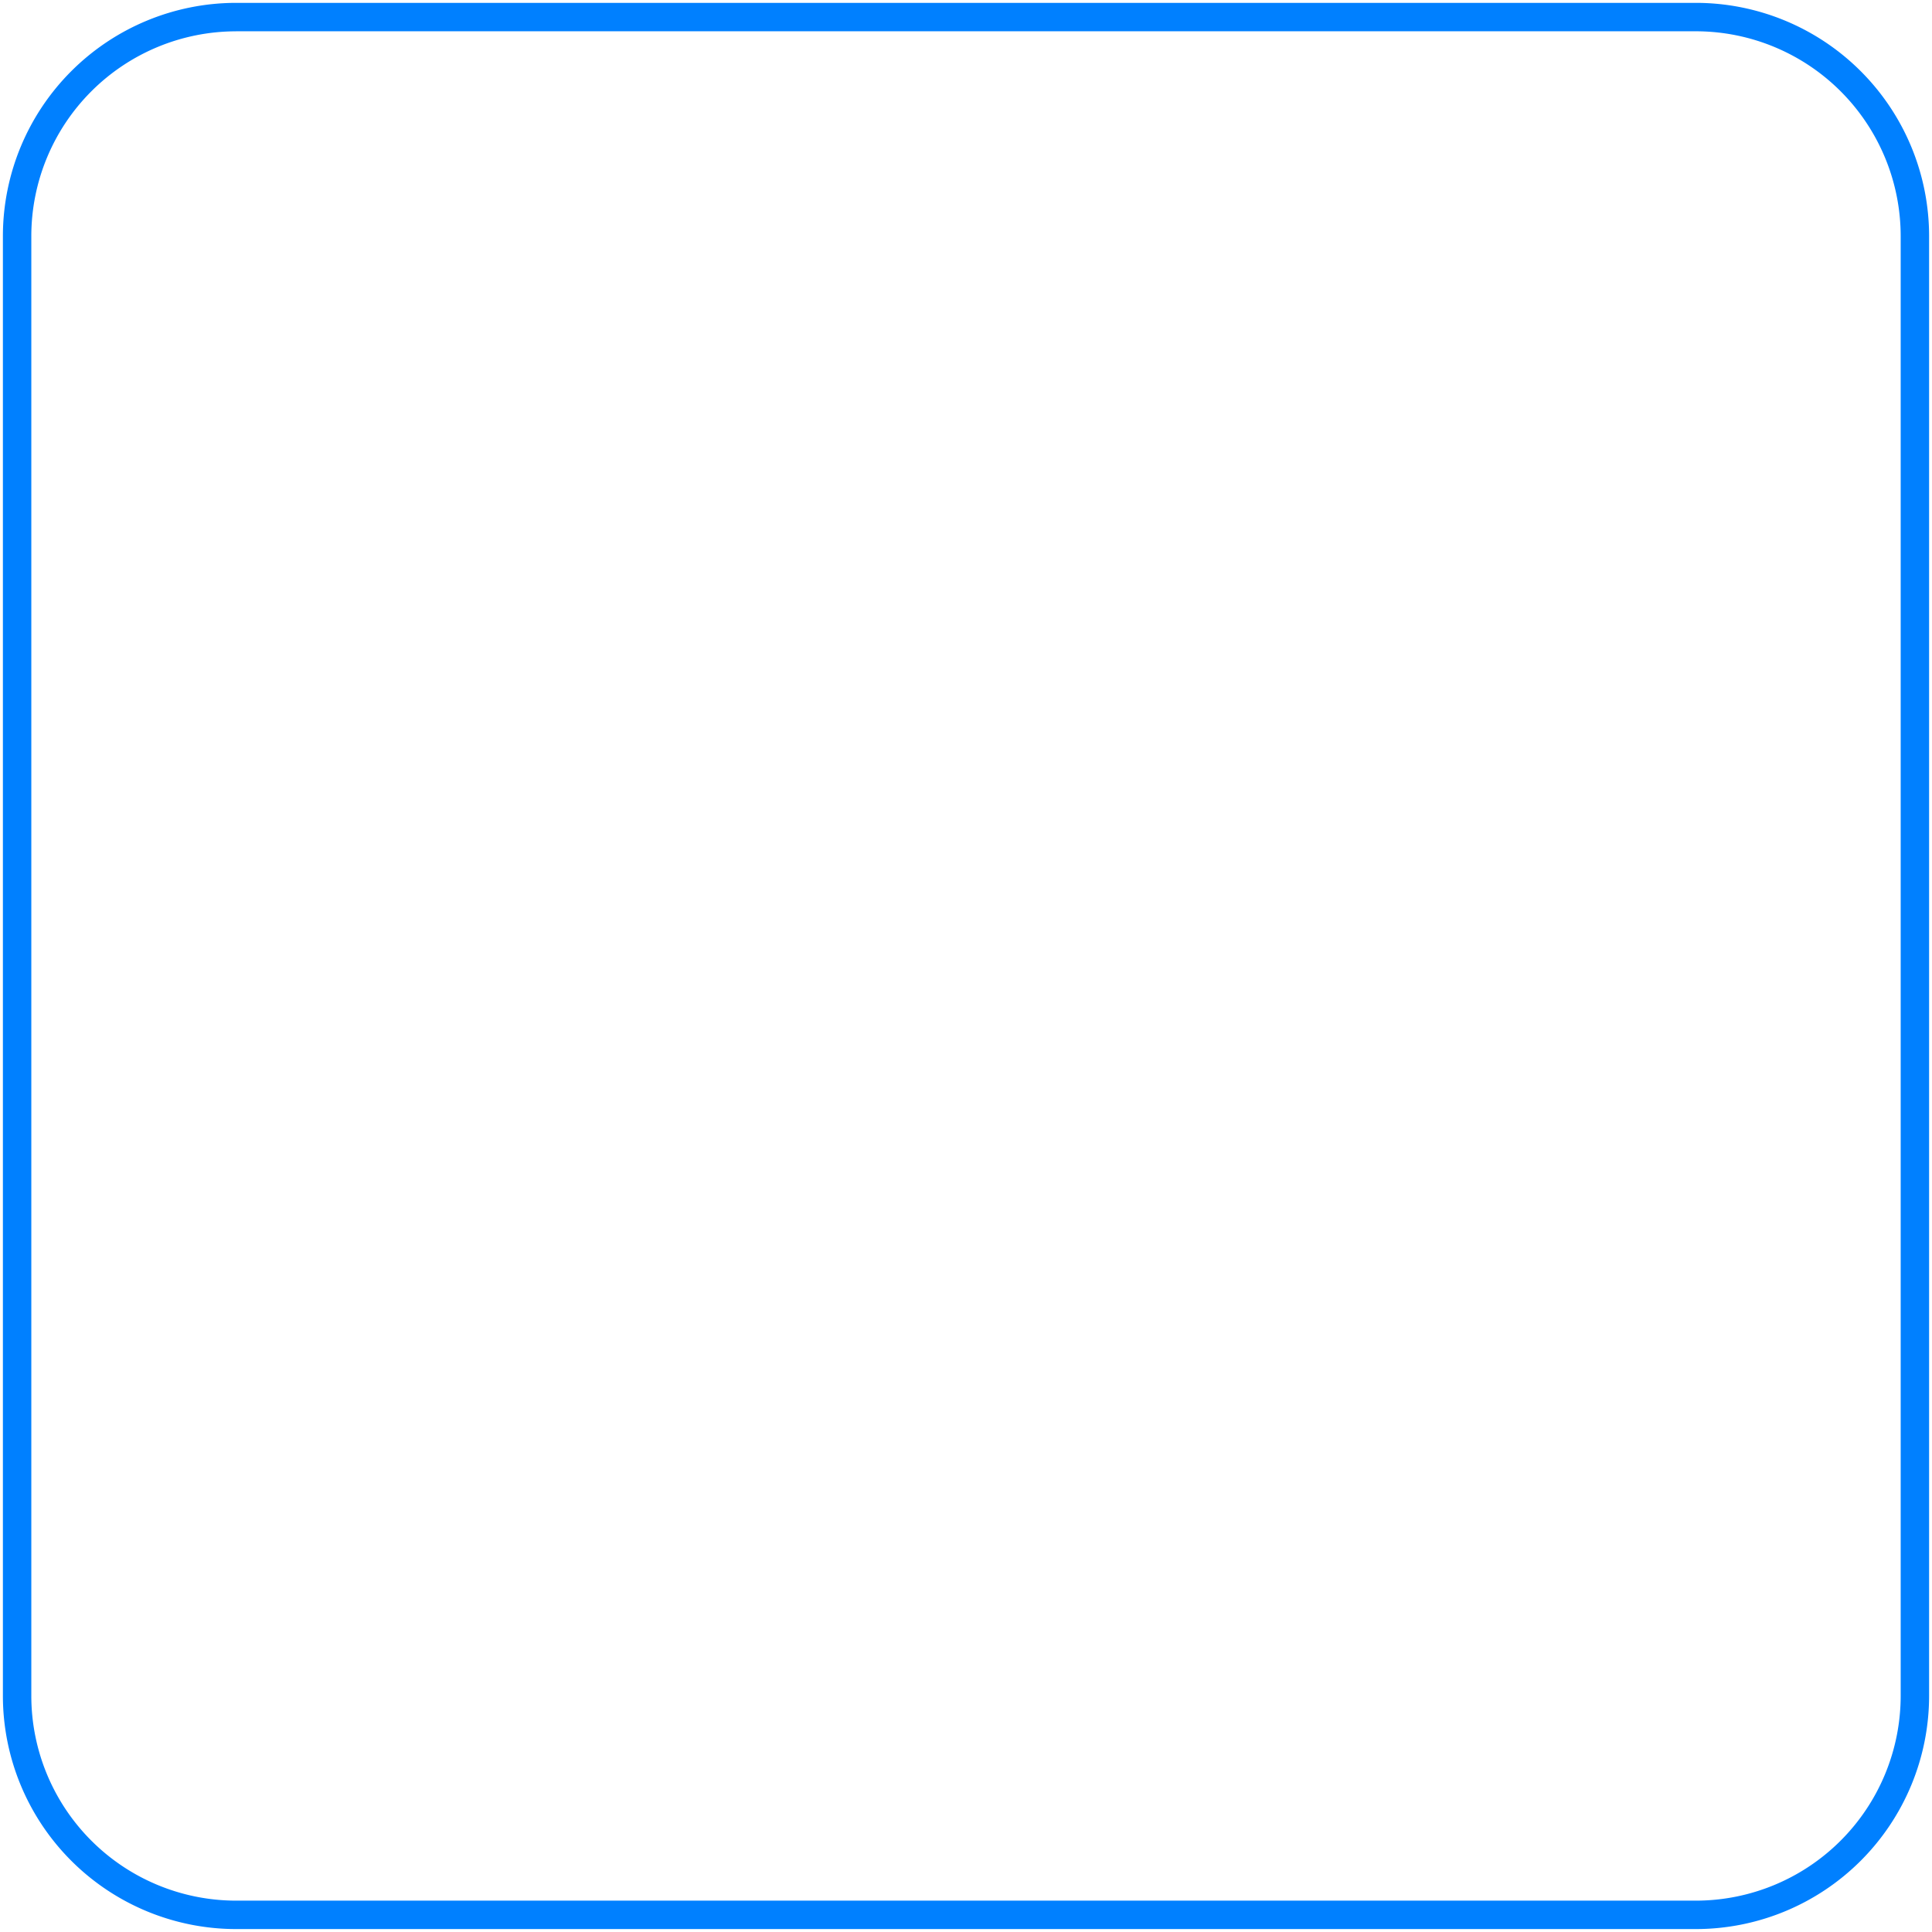 <svg fill="currentColor" xmlns="http://www.w3.org/2000/svg" width="56.01" height="56.008" viewBox="0 0 56.01 56.008"><path fill="#0080ff" d="M49.168 55.925H6.841a6.765 6.765 0 0 1-6.757-6.758V6.841A6.765 6.765 0 0 1 6.841.083h42.327a6.765 6.765 0 0 1 6.758 6.758v42.326a6.765 6.765 0 0 1-6.758 6.758ZM6.841.908A5.94 5.94 0 0 0 .908 6.841v42.326a5.94 5.94 0 0 0 5.933 5.934h42.327a5.941 5.941 0 0 0 5.934-5.934V6.841A5.941 5.941 0 0 0 49.168.907H6.841Z"/></svg>